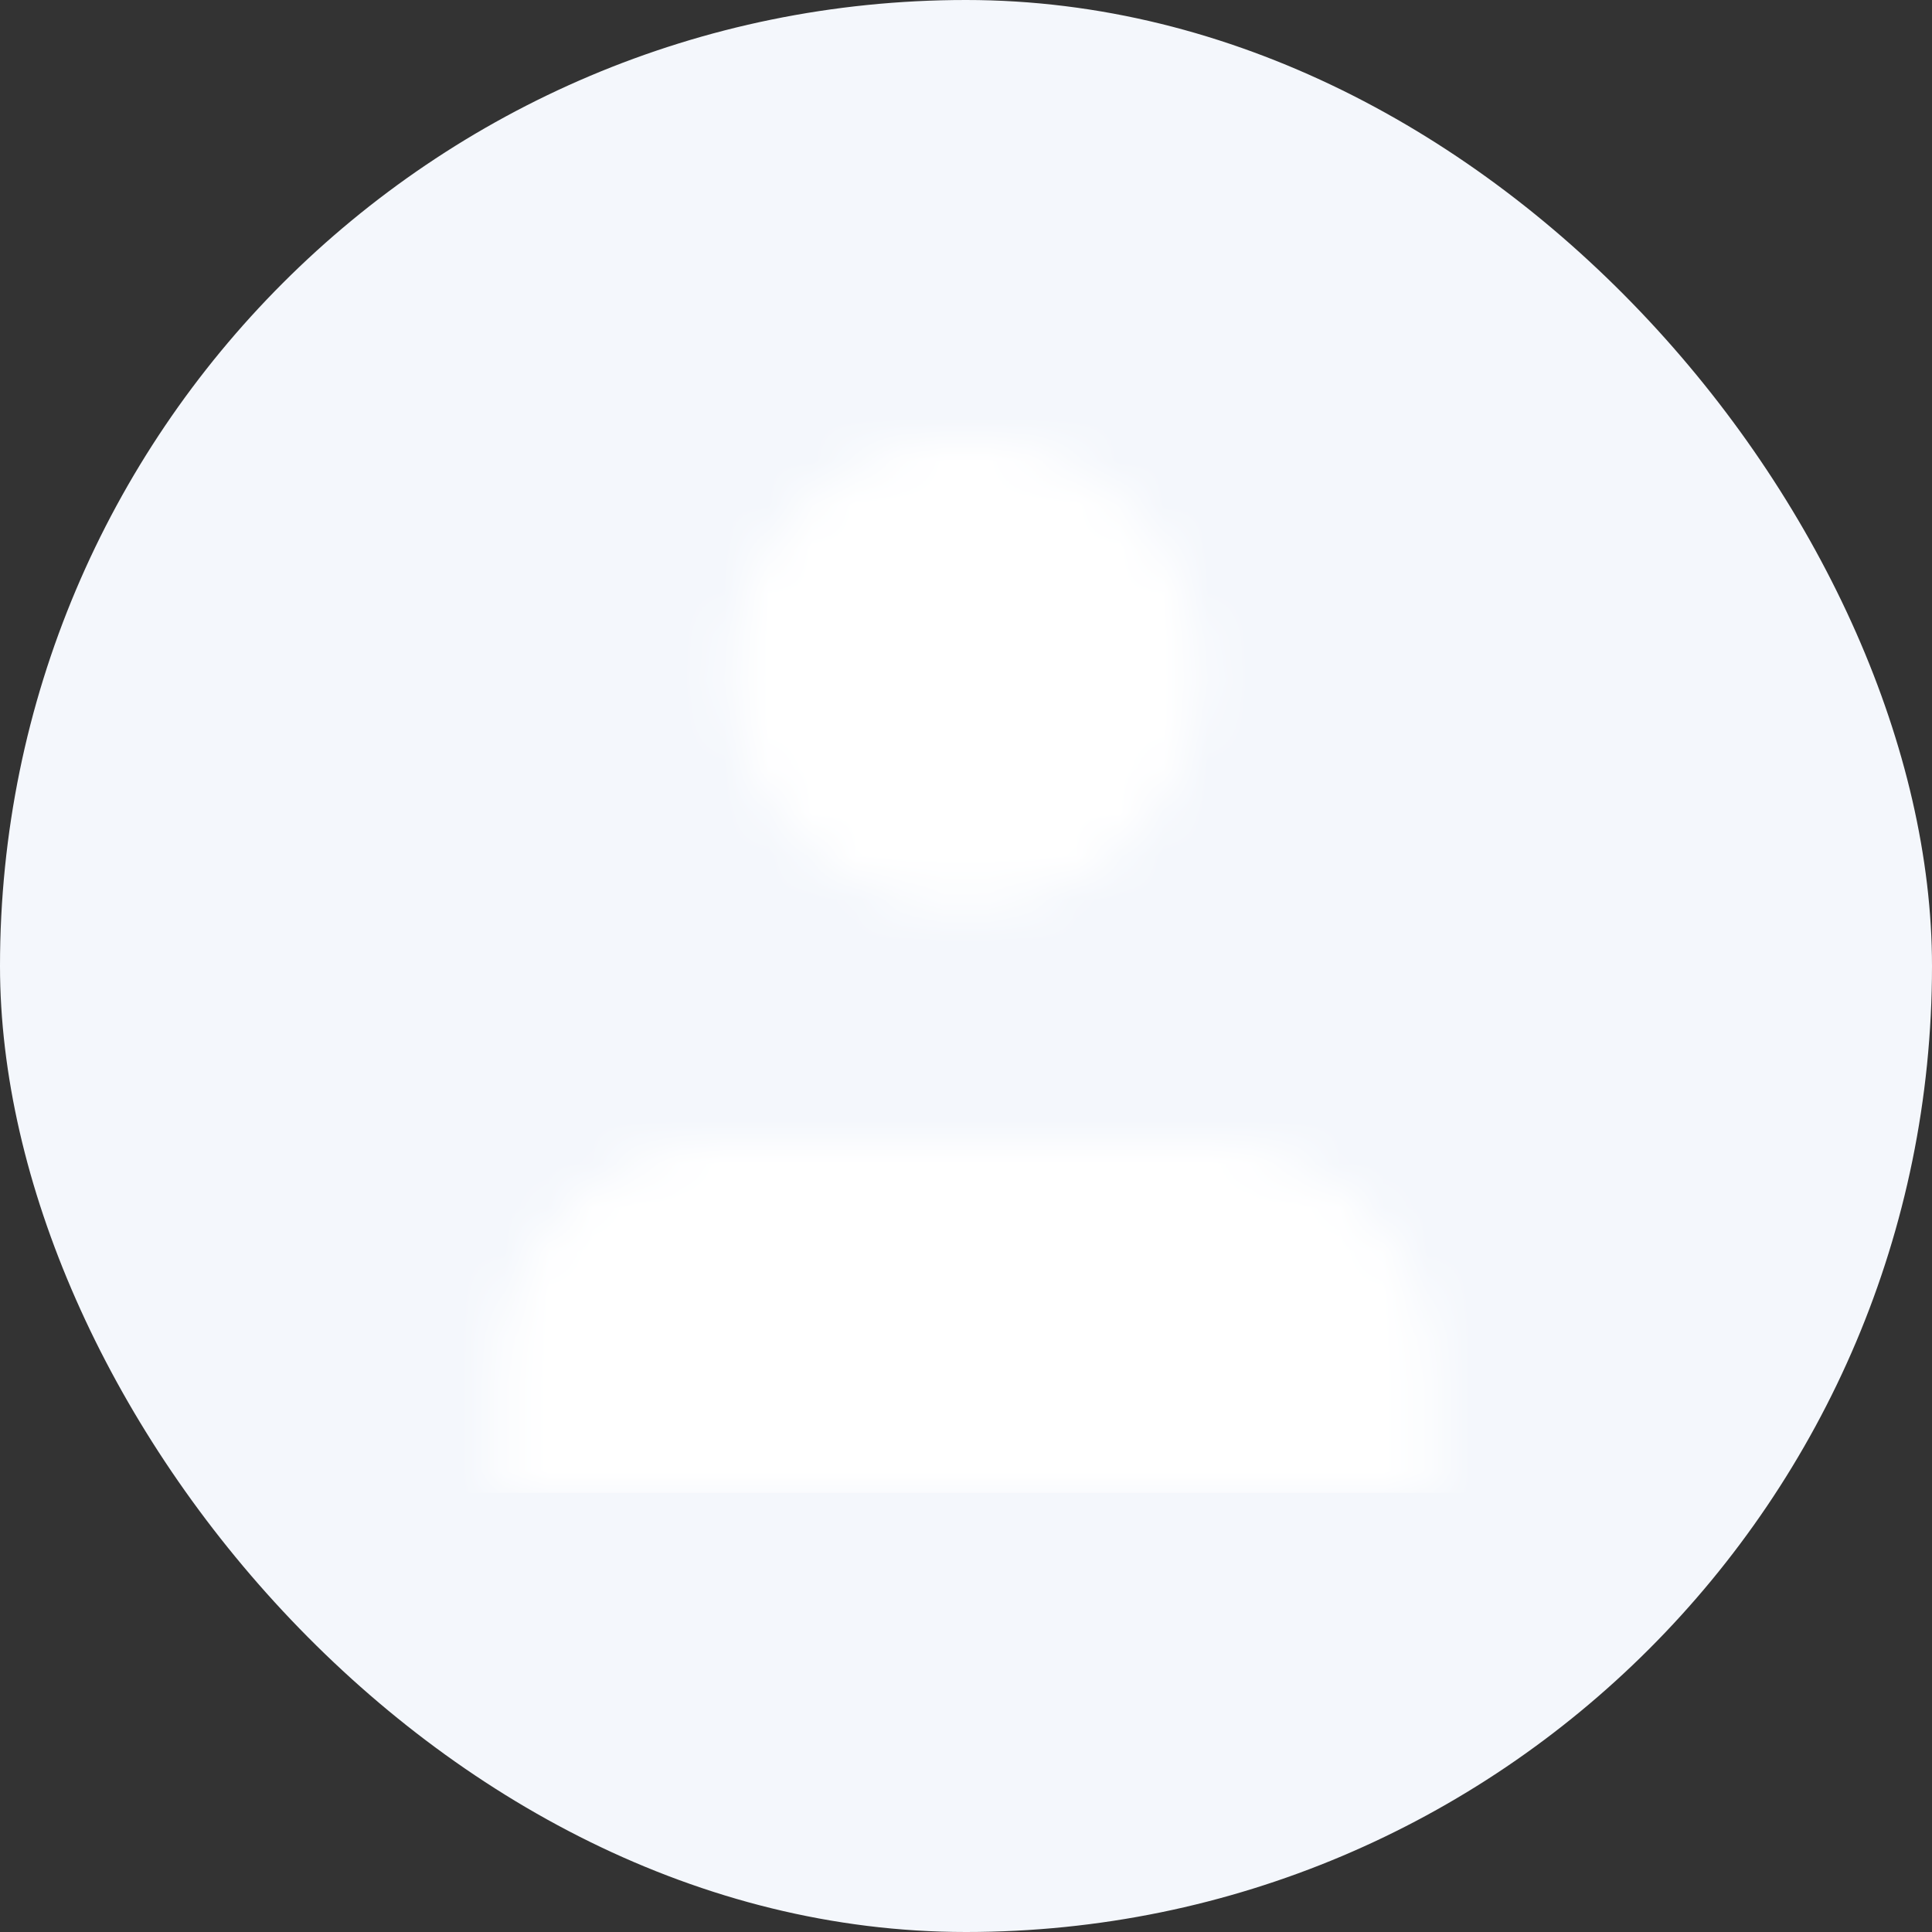 <svg xmlns="http://www.w3.org/2000/svg" fill="none" viewBox="0 0 44 44"><rect x="0" y="0" width="44" height="44" fill="#333333" stroke="none"/><rect width="44" height="44" fill="#F4F7FC" rx="22"/><mask id="a" fill="#fff"><path d="M27.333 26H16.667a5.333 5.333 0 0 0-5.334 5.333V34h21.334v-2.667A5.333 5.333 0 0 0 27.333 26ZM22 20.667A5.333 5.333 0 1 0 22 10a5.333 5.333 0 0 0 0 10.667Z"/></mask><path fill="#fff" d="M32.667 34v50c27.614 0 50-22.386 50-50h-50Zm-21.334 0h-50c0 27.614 22.386 50 50 50V34Zm5.334 42h10.666V-24H16.667V76Zm-34-44.667V34h100v-2.667h-100ZM61.333 34v-2.667h-100V34h100Zm-34 42C2.665 76-17.333 56.002-17.333 31.333h100C82.667.773 57.893-24 27.333-24V76ZM16.667-24C-13.893-24-38.667.774-38.667 31.333h100C61.333 56.002 41.335 76 16.667 76V-24Zm-39.334 39.333c0-24.668 19.998-44.666 44.667-44.666v100c30.56 0 55.333-24.774 55.333-55.334h-100ZM22-29.333c24.669 0 44.667 19.998 44.667 44.666h-100c0 30.56 24.773 55.334 55.333 55.334v-100Zm44.667 44.666C66.667 40.003 46.669 60 22 60V-40c-30.56 0-55.333 24.774-55.333 55.333h100ZM22 60c-24.67 0-44.667-19.998-44.667-44.667h100C77.333-15.227 52.56-40 22-40V60ZM11.333 84h21.334V-16H11.333V84Z" mask="url(#a)"/></svg>